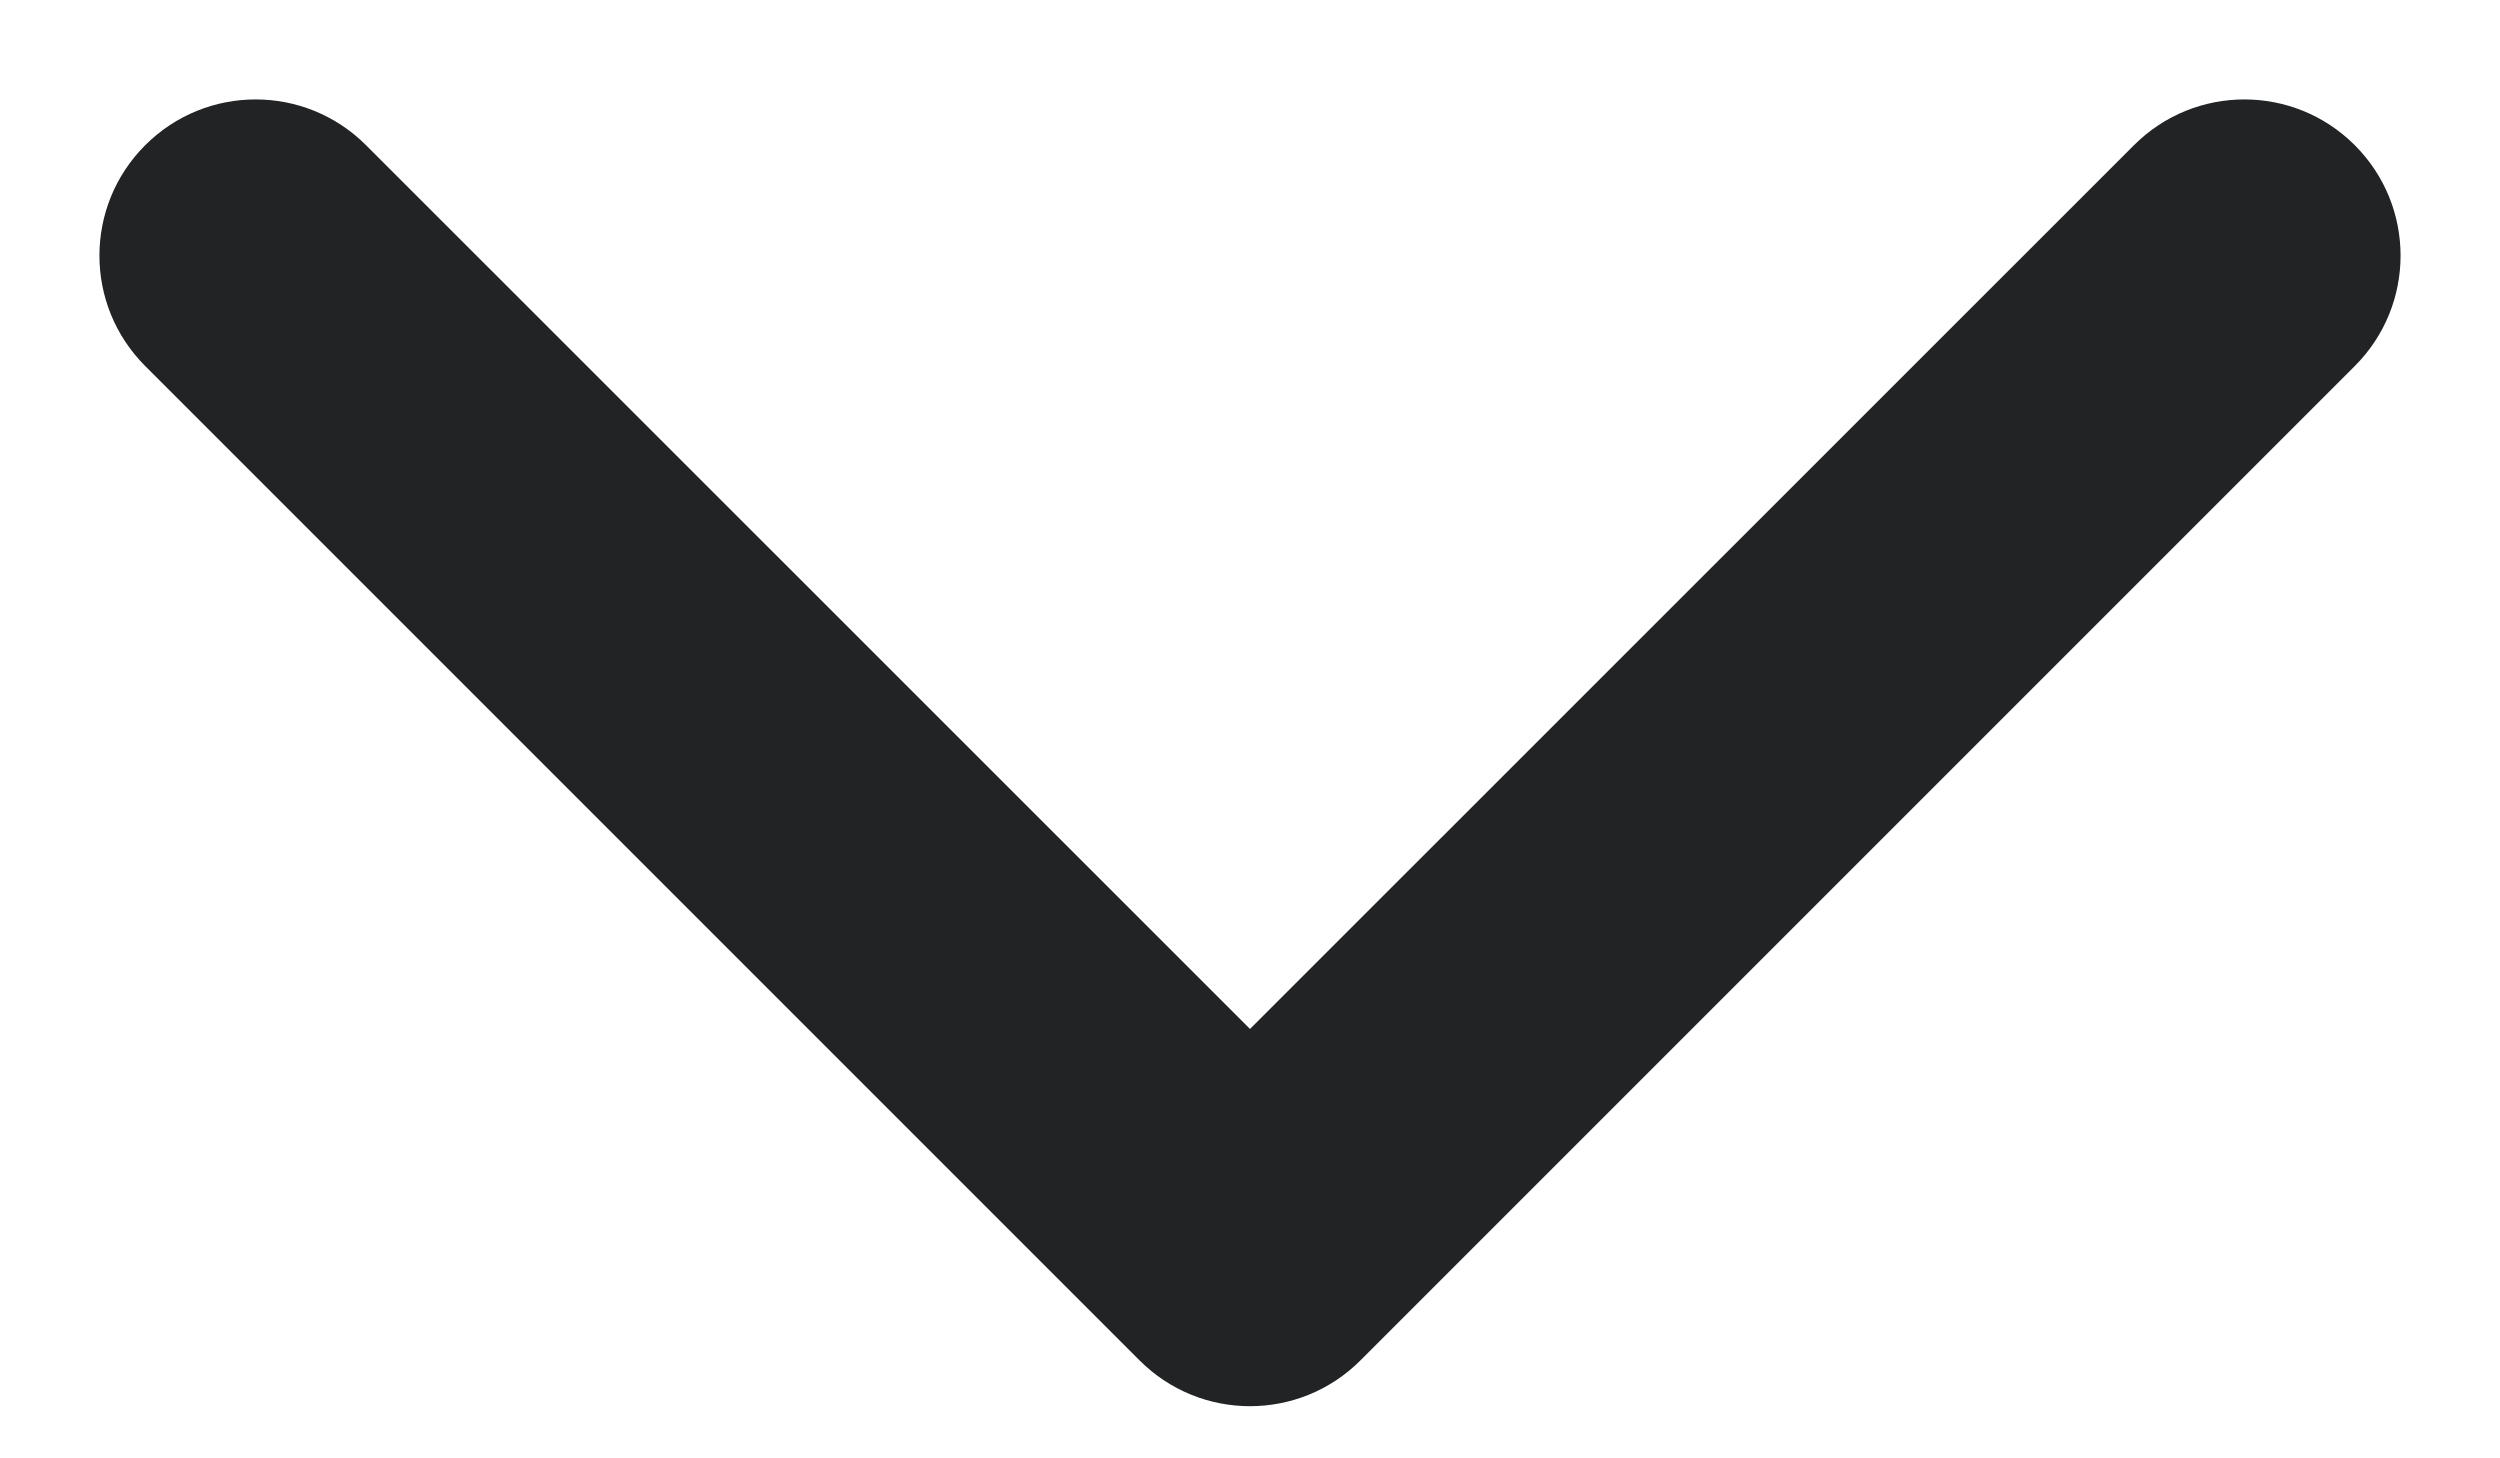 <svg width="12" height="7" viewBox="0 0 12 7" fill="none" xmlns="http://www.w3.org/2000/svg">
<path d="M6.53 6.53C6.237 6.823 5.763 6.823 5.47 6.53L0.697 1.757C0.404 1.464 0.404 0.99 0.697 0.697C0.99 0.404 1.464 0.404 1.757 0.697L6 4.939L10.243 0.697C10.536 0.404 11.01 0.404 11.303 0.697C11.596 0.99 11.596 1.464 11.303 1.757L6.53 6.53ZM6.75 5V6H5.25V5H6.75Z" fill="#222325"/>
</svg>
